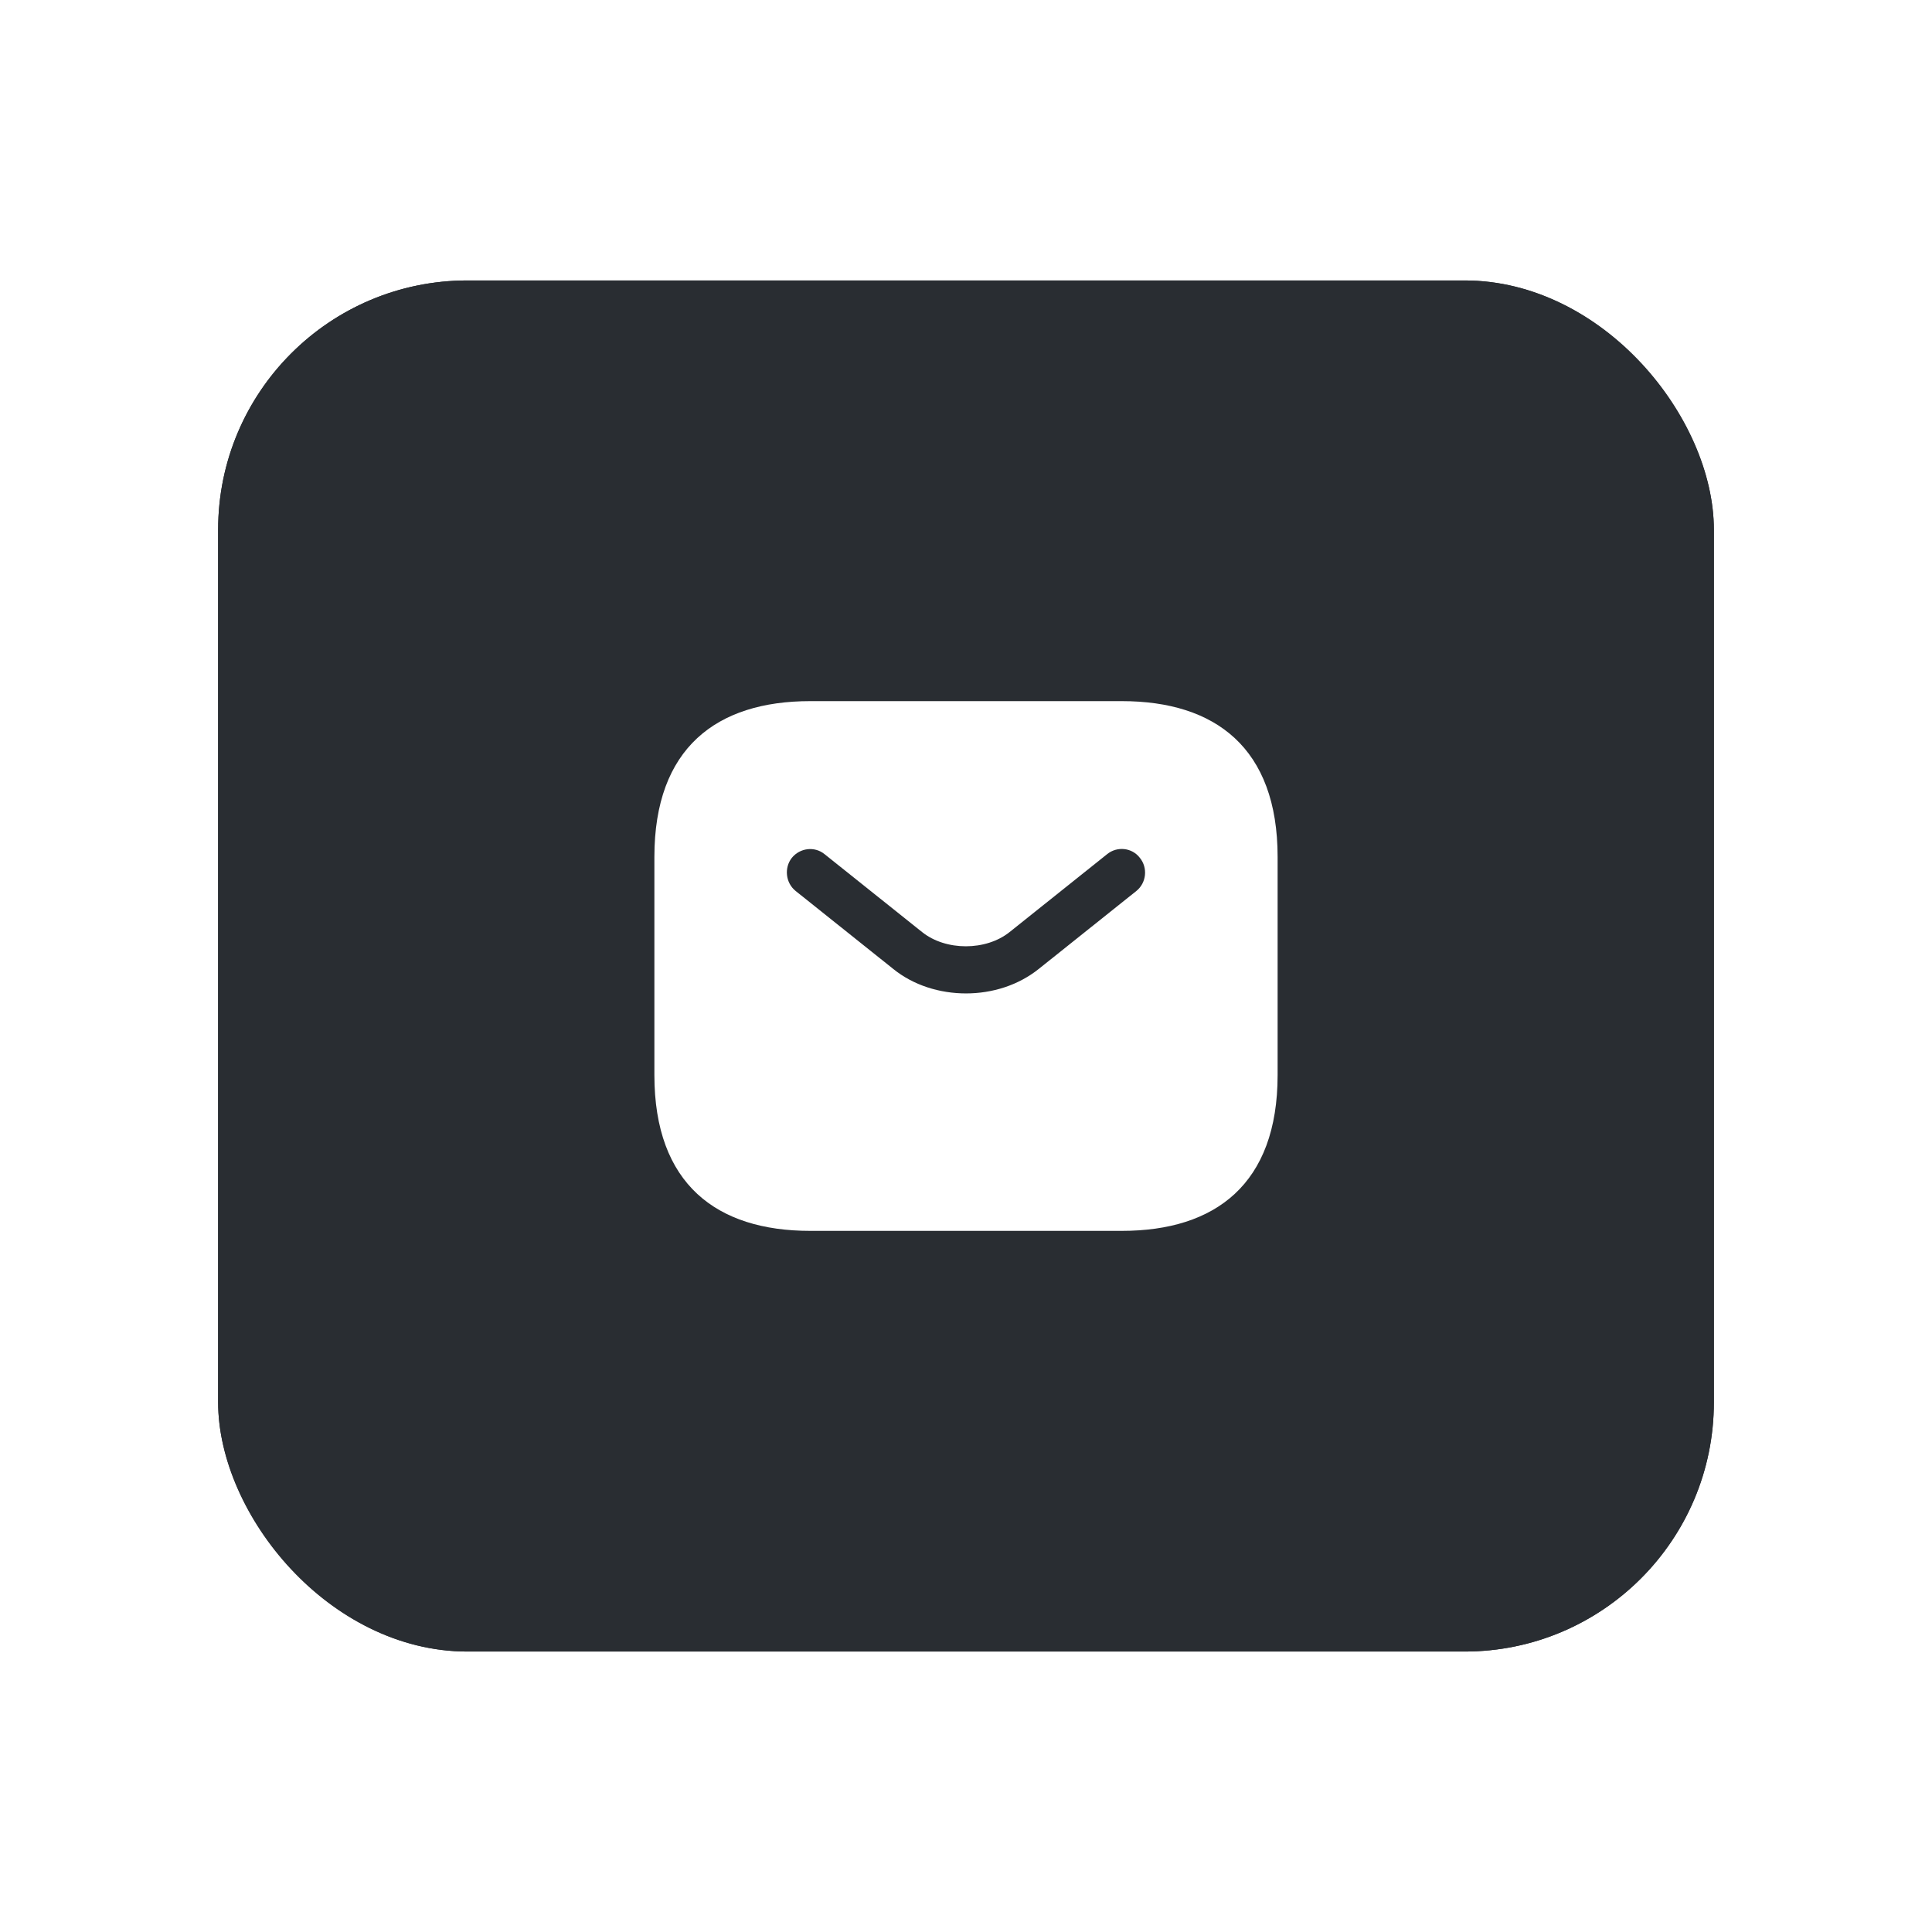 <svg width="58" height="58" viewBox="0 0 62 58" fill="none" xmlns="http://www.w3.org/2000/svg">
<g filter="url(#filter0_d_2314_32548)">
<rect x="7" y="6" width="48" height="44" rx="8" fill="#292D32"/>
<path d="M36 19.5H26C23 19.5 21 21 21 24.5V31.5C21 35 23 36.5 26 36.5H36C39 36.5 41 35 41 31.5V24.5C41 21 39 19.5 36 19.5ZM36.47 25.59L33.34 28.09C32.68 28.62 31.84 28.88 31 28.88C30.16 28.88 29.31 28.62 28.66 28.09L25.53 25.59C25.21 25.33 25.16 24.85 25.41 24.53C25.67 24.21 26.14 24.15 26.46 24.41L29.59 26.91C30.35 27.52 31.64 27.52 32.4 26.91L35.53 24.41C35.85 24.15 36.33 24.2 36.58 24.53C36.84 24.85 36.79 25.33 36.47 25.59Z" fill="white"/>
<rect x="7.5" y="6.5" width="47" height="43" rx="7.5" stroke="#292D32"/>
</g>
<defs>
<filter id="filter0_d_2314_32548" x="0" y="0" width="62" height="58" filterUnits="userSpaceOnUse" color-interpolation-filters="sRGB">
<feFlood flood-opacity="0" result="BackgroundImageFix"/>
<feColorMatrix in="SourceAlpha" type="matrix" values="0 0 0 0 0 0 0 0 0 0 0 0 0 0 0 0 0 0 127 0" result="hardAlpha"/>
<feOffset dy="1"/>
<feGaussianBlur stdDeviation="3.5"/>
<feColorMatrix type="matrix" values="0 0 0 0 0.161 0 0 0 0 0.176 0 0 0 0 0.196 0 0 0 1 0"/>
<feBlend mode="normal" in2="BackgroundImageFix" result="effect1_dropShadow_2314_32548"/>
<feBlend mode="normal" in="SourceGraphic" in2="effect1_dropShadow_2314_32548" result="shape"/>
</filter>
</defs>
</svg>
